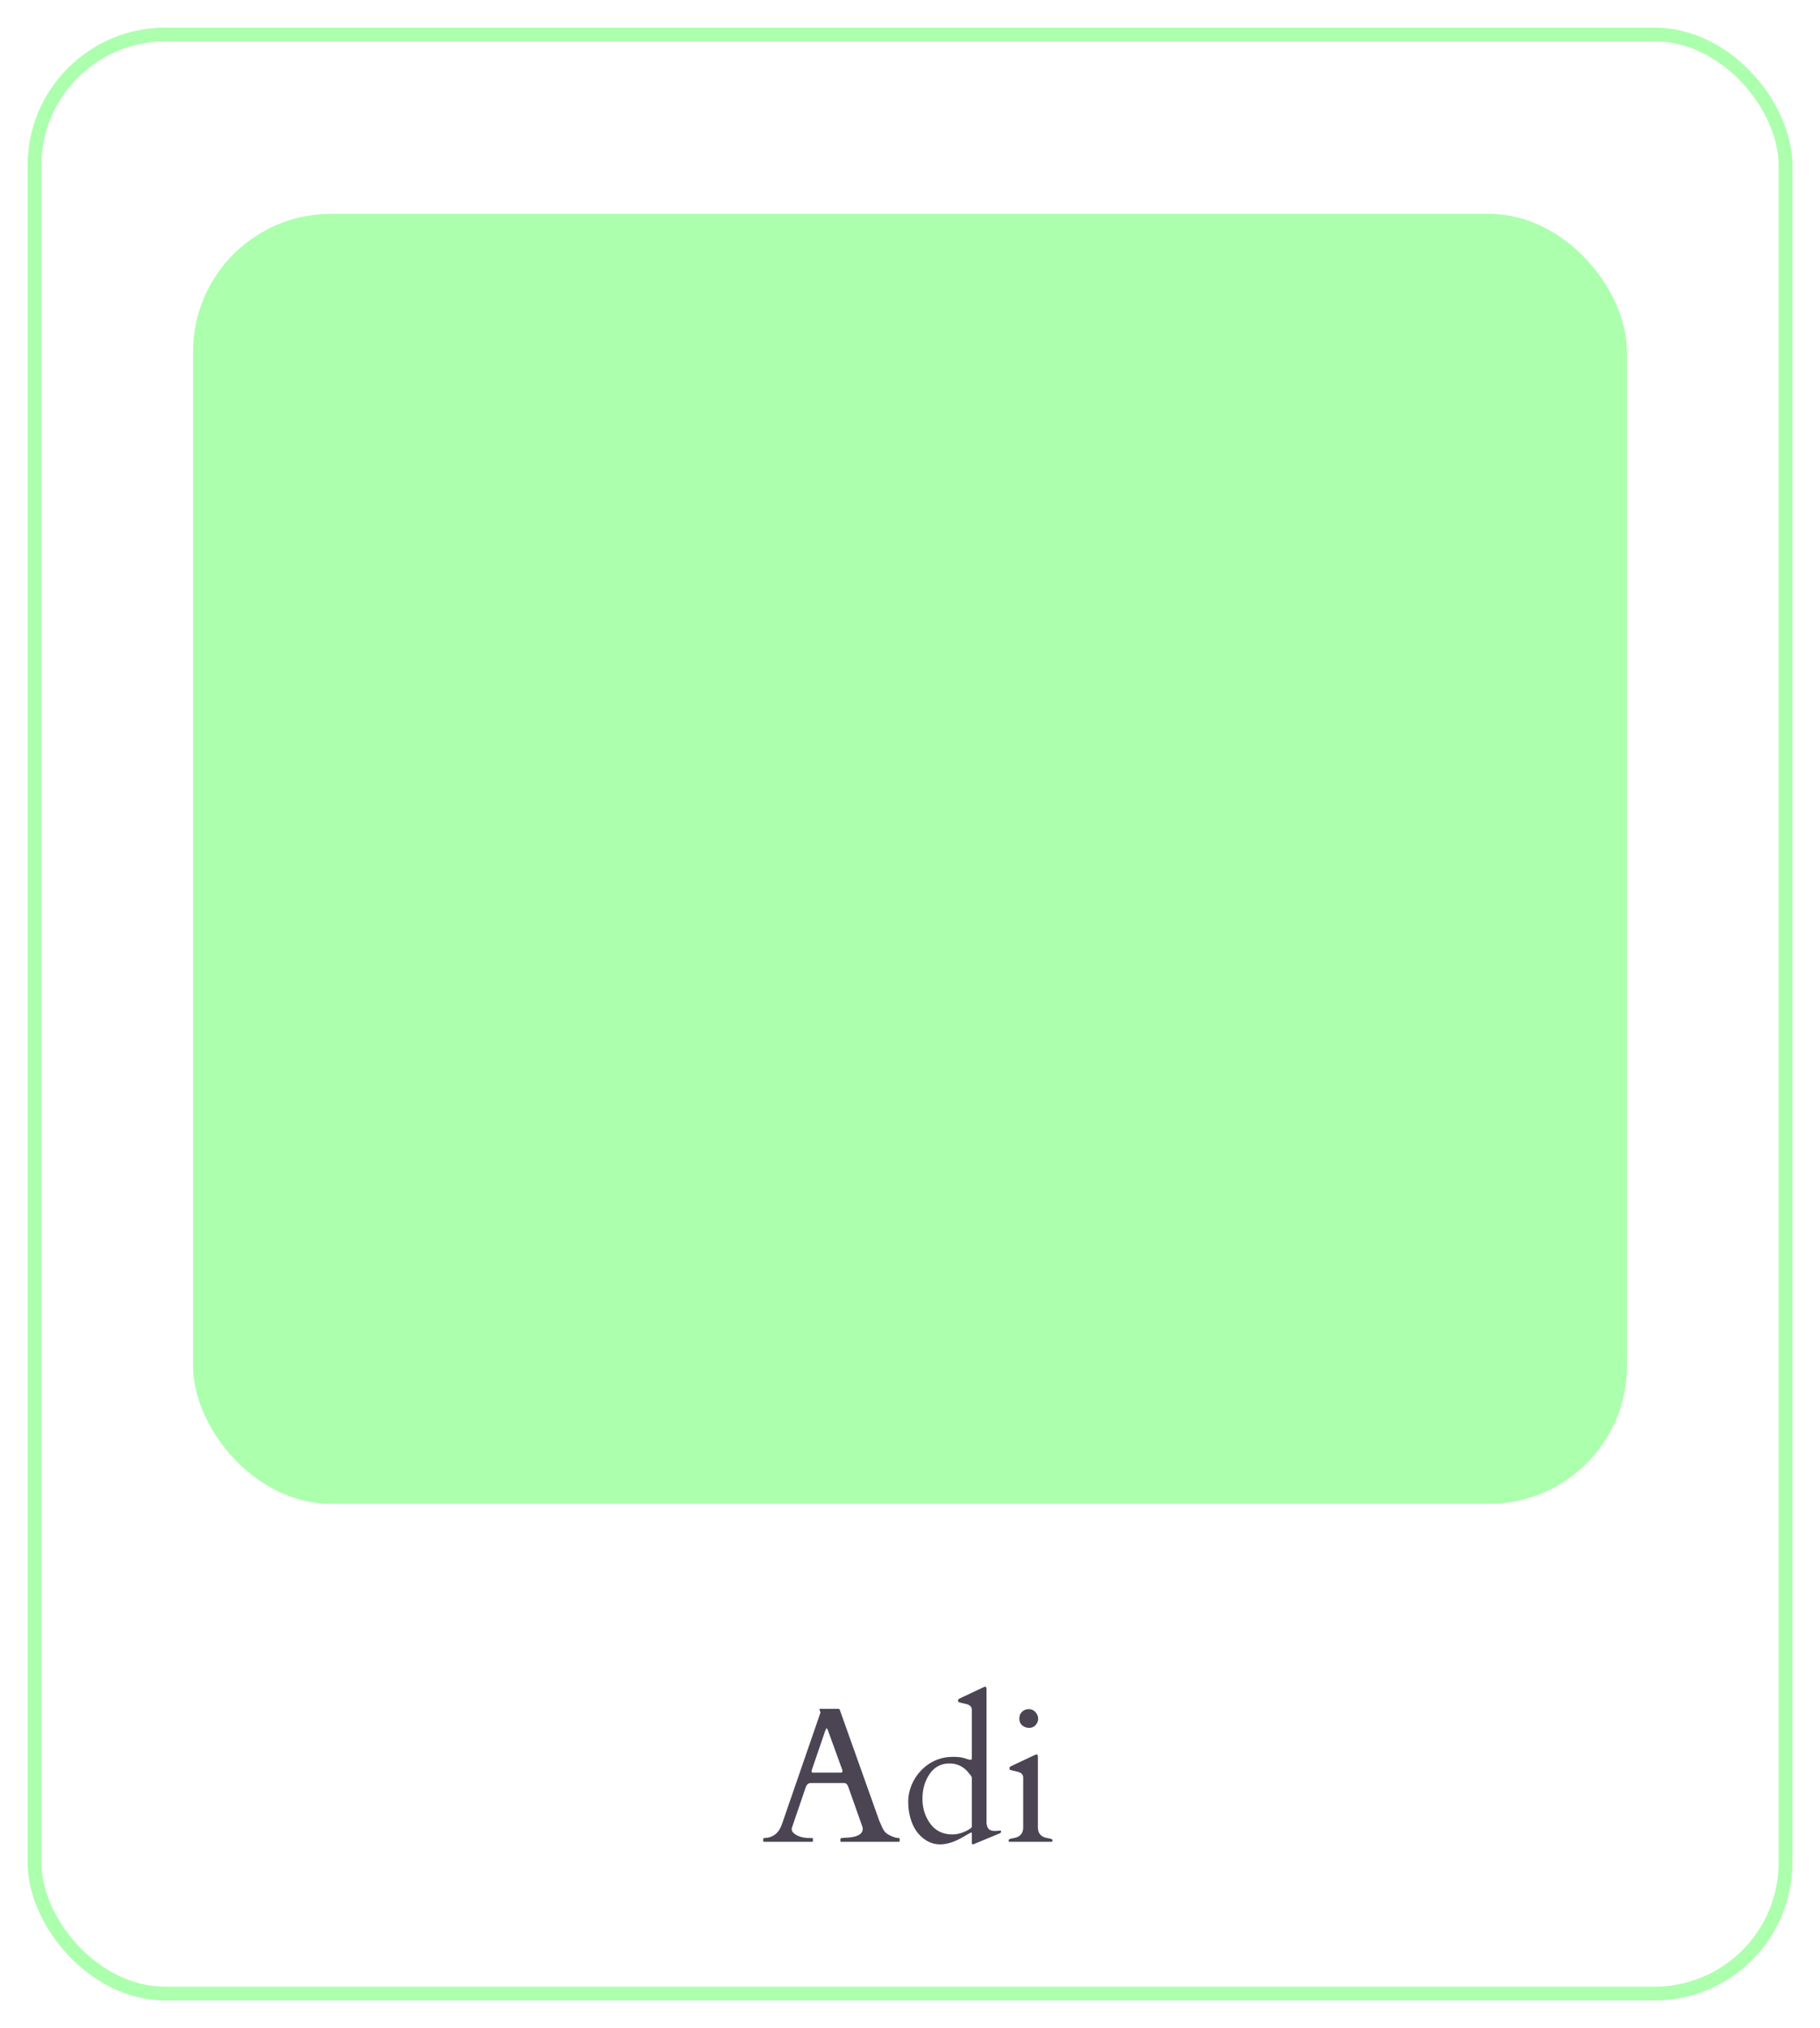 <?xml version="1.0" encoding="UTF-8" standalone="no"?><svg width="264" height="294" viewBox="0 0 264 294" fill="none" xmlns="http://www.w3.org/2000/svg">
<g filter="url(#filter0_d_127_929)">
<rect x="5" y="1" width="254" height="284" rx="19" stroke="#ACFFAD" stroke-width="2"/>
<rect x="28" y="27" width="208" height="187" rx="20" fill="#ACFFAD"/>
<path d="M117.918 262.891C117.918 262.964 117.882 263 117.809 263H110.822C110.749 263 110.713 262.964 110.713 262.891V262.562C110.713 262.49 110.772 262.453 110.891 262.453C112.139 262.398 112.982 261.733 113.42 260.457L118.998 244.311C119.007 244.292 119.012 244.27 119.012 244.242L118.861 243.791C118.861 243.745 118.88 243.723 118.916 243.723H121.65C121.669 243.732 121.691 243.741 121.719 243.75C121.755 243.759 121.783 243.786 121.801 243.832L127.584 260.061C127.712 260.307 127.812 260.53 127.885 260.73C127.967 260.931 128.058 261.113 128.158 261.277C128.377 261.651 128.737 261.938 129.238 262.139C129.658 262.348 130.04 262.453 130.387 262.453C130.46 262.453 130.496 262.494 130.496 262.576V262.891C130.496 262.964 130.46 263 130.387 263H122.02C121.947 263 121.91 262.964 121.91 262.891V262.562C121.91 262.49 122.079 262.444 122.416 262.426C122.753 262.408 123.031 262.389 123.25 262.371C124.517 262.234 125.15 261.806 125.15 261.086C125.15 261.031 125.141 260.967 125.123 260.895L123.059 255.07C123.049 255.052 123.031 255.011 123.004 254.947C122.895 254.637 122.703 254.482 122.43 254.482H117.576C117.303 254.482 117.089 254.633 116.934 254.934C116.906 254.997 116.893 255.034 116.893 255.043L114.842 261.045V261.168C114.842 261.405 114.965 261.619 115.211 261.811C115.767 262.239 116.514 262.453 117.453 262.453H117.809C117.882 262.453 117.918 262.49 117.918 262.562V262.891ZM121.965 252.965C122.129 252.965 122.211 252.896 122.211 252.76C122.211 252.687 122.193 252.605 122.156 252.514L120.119 246.908C120.028 246.662 119.96 246.539 119.914 246.539C119.868 246.539 119.796 246.667 119.695 246.922L117.781 252.514C117.745 252.605 117.727 252.705 117.727 252.814C117.727 252.915 117.795 252.965 117.932 252.965H121.965ZM139.971 250.9C140.372 251.037 140.618 251.105 140.709 251.105C140.8 251.105 140.855 251.105 140.873 251.105C140.9 251.096 140.932 251.037 140.969 250.928V243.873C140.969 243.49 140.759 243.226 140.34 243.08C140.158 243.016 139.962 242.966 139.752 242.93C139.542 242.884 139.374 242.843 139.246 242.807C139.128 242.77 139.05 242.738 139.014 242.711C138.986 242.674 138.973 242.606 138.973 242.506C138.973 242.396 139.041 242.305 139.178 242.232L142.664 240.592C142.773 240.537 142.842 240.51 142.869 240.51C143.024 240.51 143.102 240.619 143.102 240.838V260.307C143.147 260.708 143.261 260.995 143.443 261.168C143.626 261.341 143.922 261.428 144.332 261.428L145.125 261.373C145.18 261.373 145.207 261.428 145.207 261.537C145.207 261.637 145.139 261.719 145.002 261.783L141.365 263.287C141.256 263.342 141.16 263.369 141.078 263.369C141.005 263.369 140.969 263.255 140.969 263.027V261.783C140.969 261.692 140.946 261.646 140.9 261.646C140.837 261.646 140.458 261.852 139.766 262.262C137.642 263.52 135.851 263.706 134.393 262.822C133.226 262.111 132.438 260.986 132.027 259.445C131.836 258.725 131.74 257.964 131.74 257.162C131.74 256.351 131.904 255.549 132.232 254.756C132.57 253.954 133.03 253.252 133.613 252.65C134.898 251.338 136.448 250.682 138.262 250.682C139 250.682 139.57 250.755 139.971 250.9ZM133.805 256.766C133.805 258.142 134.188 259.35 134.953 260.389C135.719 261.419 136.785 261.934 138.152 261.934C138.754 261.934 139.374 261.788 140.012 261.496C140.65 261.195 140.969 260.967 140.969 260.812V253.758C140.969 253.585 140.85 253.38 140.613 253.143C139.884 252.14 138.913 251.639 137.701 251.639C136.498 251.639 135.546 252.149 134.844 253.17C134.151 254.182 133.805 255.38 133.805 256.766ZM146.438 263C146.346 262.982 146.301 262.918 146.301 262.809C146.301 262.645 146.515 262.535 146.943 262.48C147.928 262.335 148.42 261.815 148.42 260.922V253.689C148.42 253.307 148.21 253.042 147.791 252.896C147.609 252.833 147.413 252.783 147.203 252.746C146.993 252.701 146.825 252.66 146.697 252.623C146.579 252.587 146.501 252.555 146.465 252.527C146.438 252.491 146.424 252.423 146.424 252.322C146.424 252.213 146.492 252.122 146.629 252.049L150.115 250.408C150.225 250.354 150.293 250.326 150.32 250.326C150.475 250.326 150.553 250.436 150.553 250.654V260.922C150.553 261.815 151.045 262.335 152.029 262.48C152.458 262.535 152.672 262.631 152.672 262.768C152.672 262.904 152.626 262.982 152.535 263H146.438ZM149.281 246.484C148.908 246.484 148.575 246.366 148.283 246.129C148.001 245.892 147.859 245.564 147.859 245.145C147.859 244.716 147.996 244.379 148.27 244.133C148.543 243.887 148.867 243.764 149.24 243.764C149.623 243.764 149.942 243.91 150.197 244.201C150.462 244.493 150.594 244.807 150.594 245.145C150.594 245.482 150.471 245.792 150.225 246.074C149.979 246.348 149.664 246.484 149.281 246.484Z" fill="#4B4453"/>
</g>
<defs>
<filter id="filter0_d_127_929" x="0" y="0" width="264" height="294" filterUnits="userSpaceOnUse" color-interpolation-filters="sRGB">
<feFlood flood-opacity="0" result="BackgroundImageFix"/>
<feColorMatrix in="SourceAlpha" type="matrix" values="0 0 0 0 0 0 0 0 0 0 0 0 0 0 0 0 0 0 127 0" result="hardAlpha"/>
<feOffset dy="4"/>
<feGaussianBlur stdDeviation="2"/>
<feComposite in2="hardAlpha" operator="out"/>
<feColorMatrix type="matrix" values="0 0 0 0 0.482 0 0 0 0 0.38 0 0 0 0 1 0 0 0 0.25 0"/>
<feBlend mode="normal" in2="BackgroundImageFix" result="effect1_dropShadow_127_929"/>
<feBlend mode="normal" in="SourceGraphic" in2="effect1_dropShadow_127_929" result="shape"/>
</filter>
</defs>
</svg>
